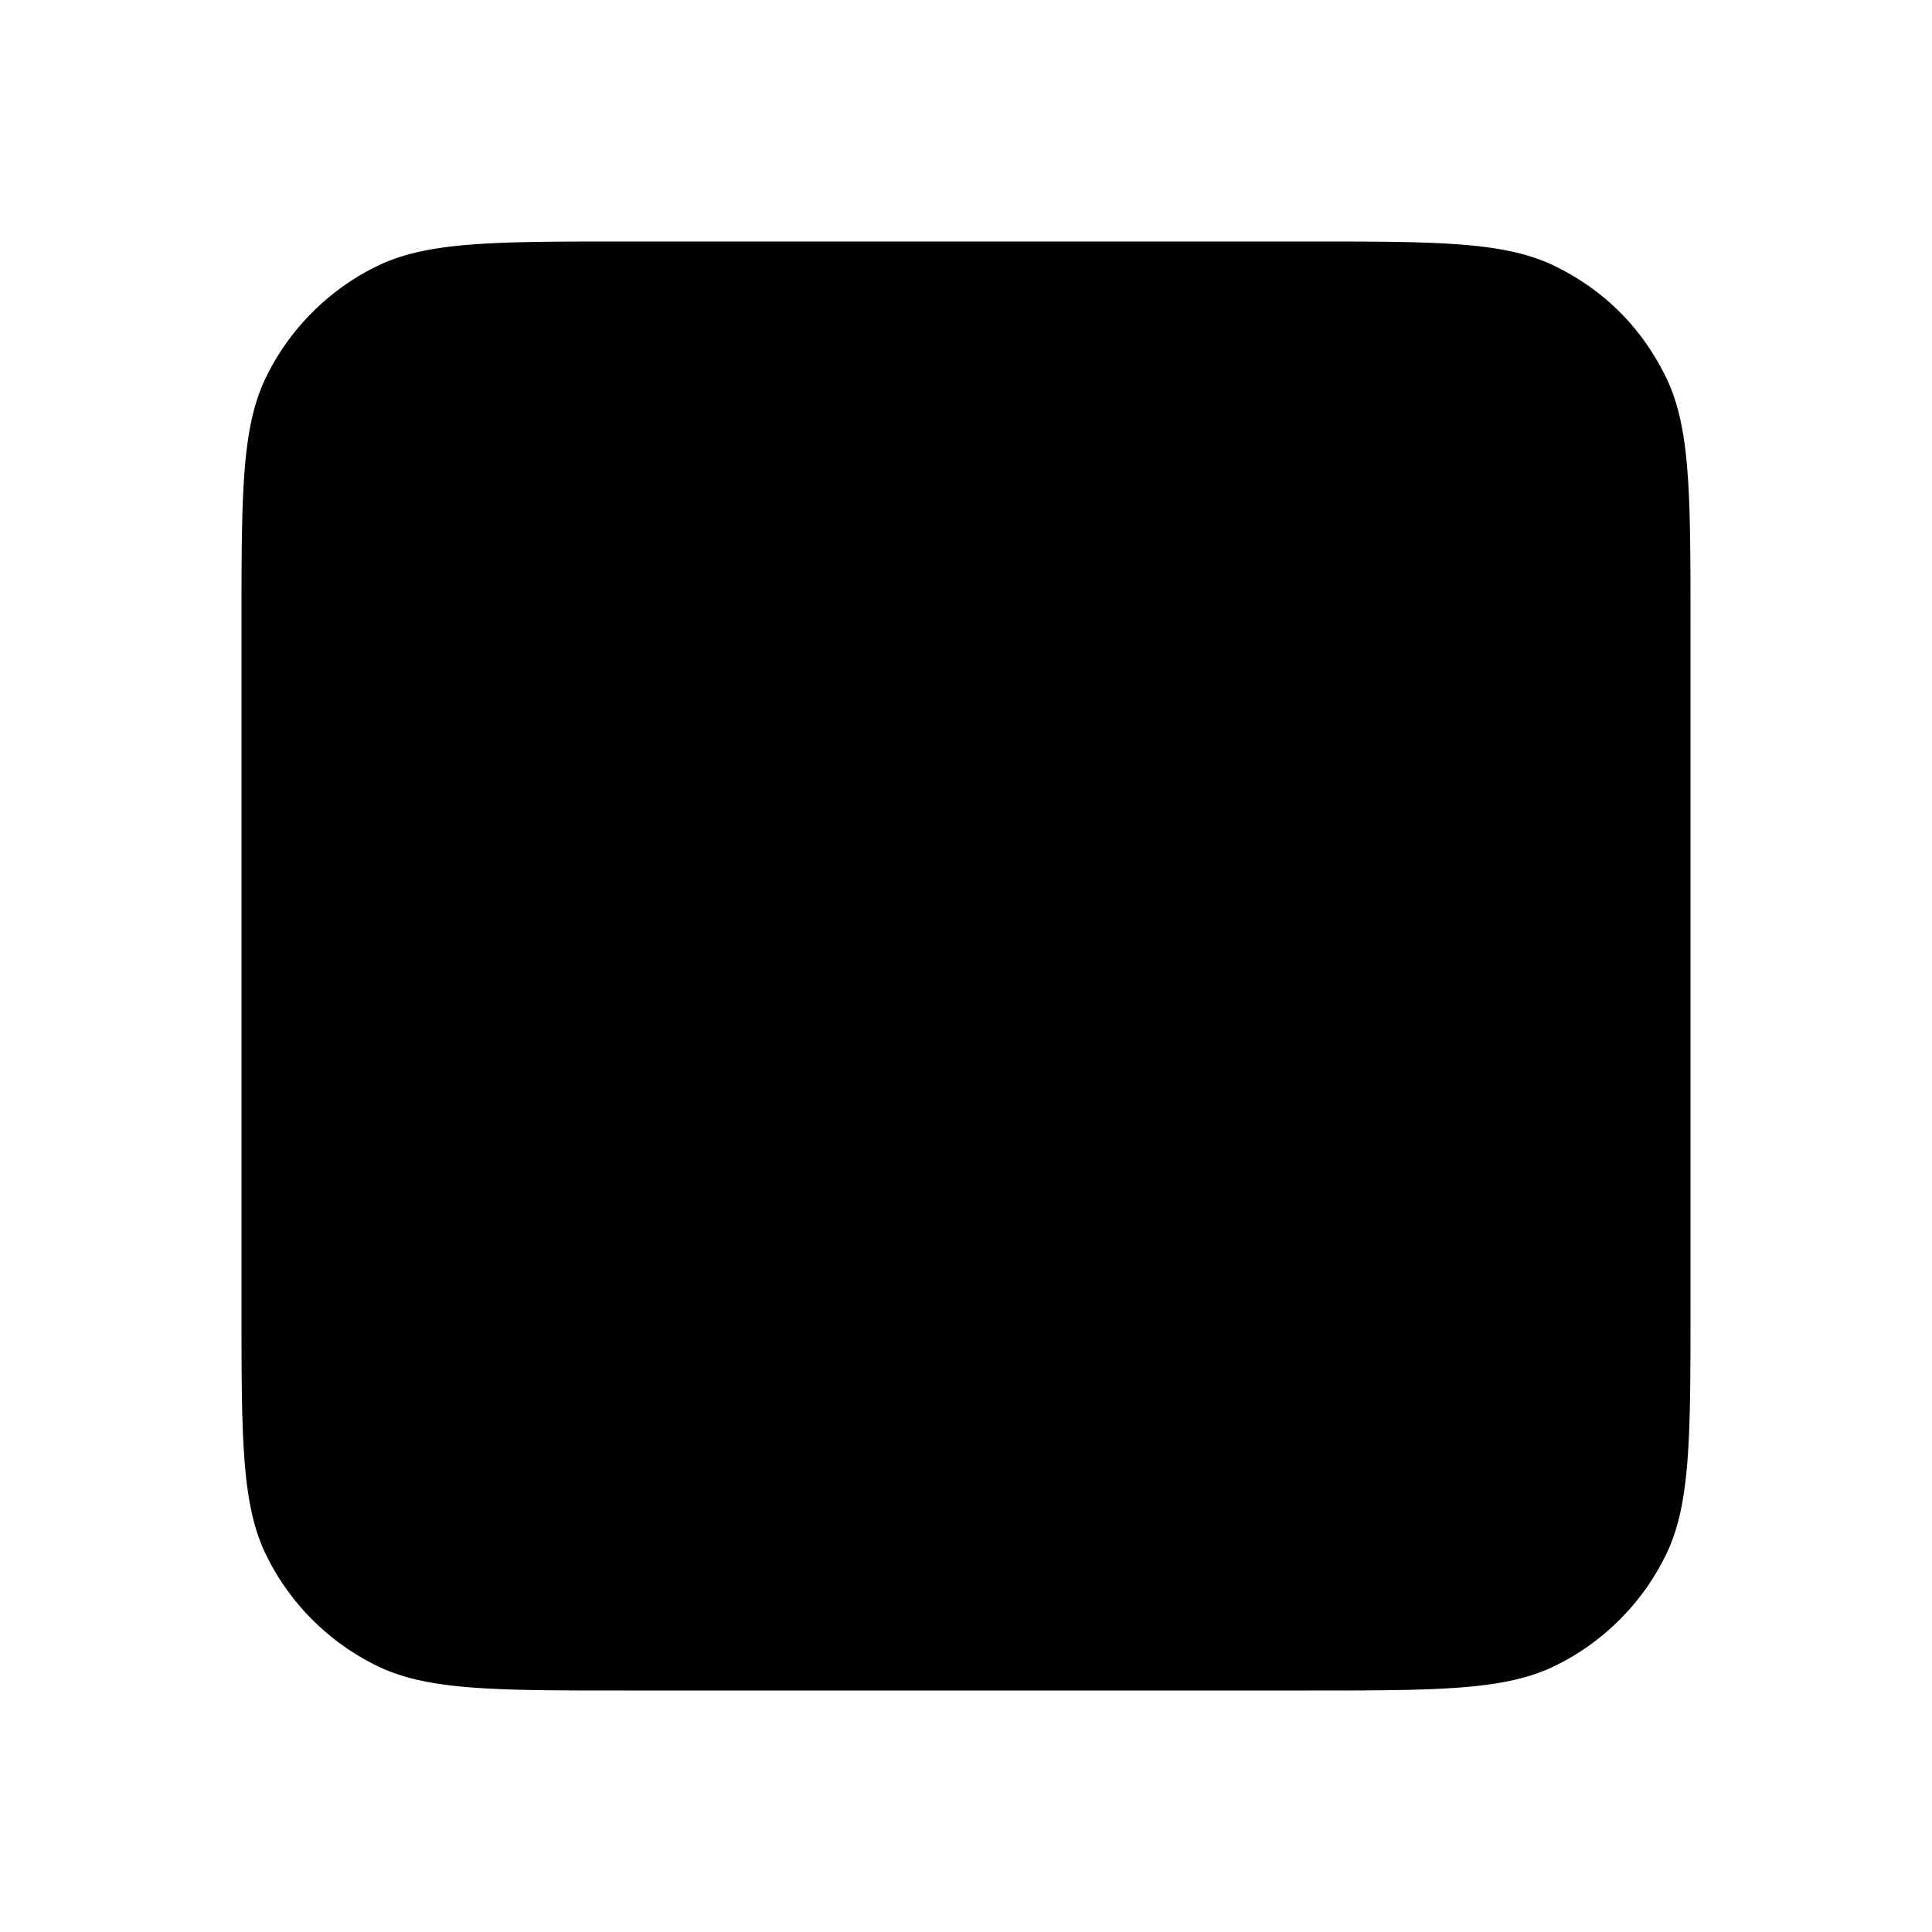 <svg focusable="false" viewBox="0 0 16 16" xmlns="http://www.w3.org/2000/svg"><path d="M2 5.18c0-1.1 0-1.65.21-2.07a2 2 0 01.9-.9C3.53 2 4.08 2 5.18 2h5.64c1.1 0 1.65 0 2.07.21.4.2.7.5.9.9.21.42.21.97.21 2.07v5.64c0 1.1 0 1.65-.21 2.07a2 2 0 01-.9.9c-.42.21-.97.21-2.07.21H5.18c-1.1 0-1.65 0-2.07-.21a2 2 0 01-.9-.9C2 12.47 2 11.92 2 10.82V5.18z" fill="currentColor"/></svg>
